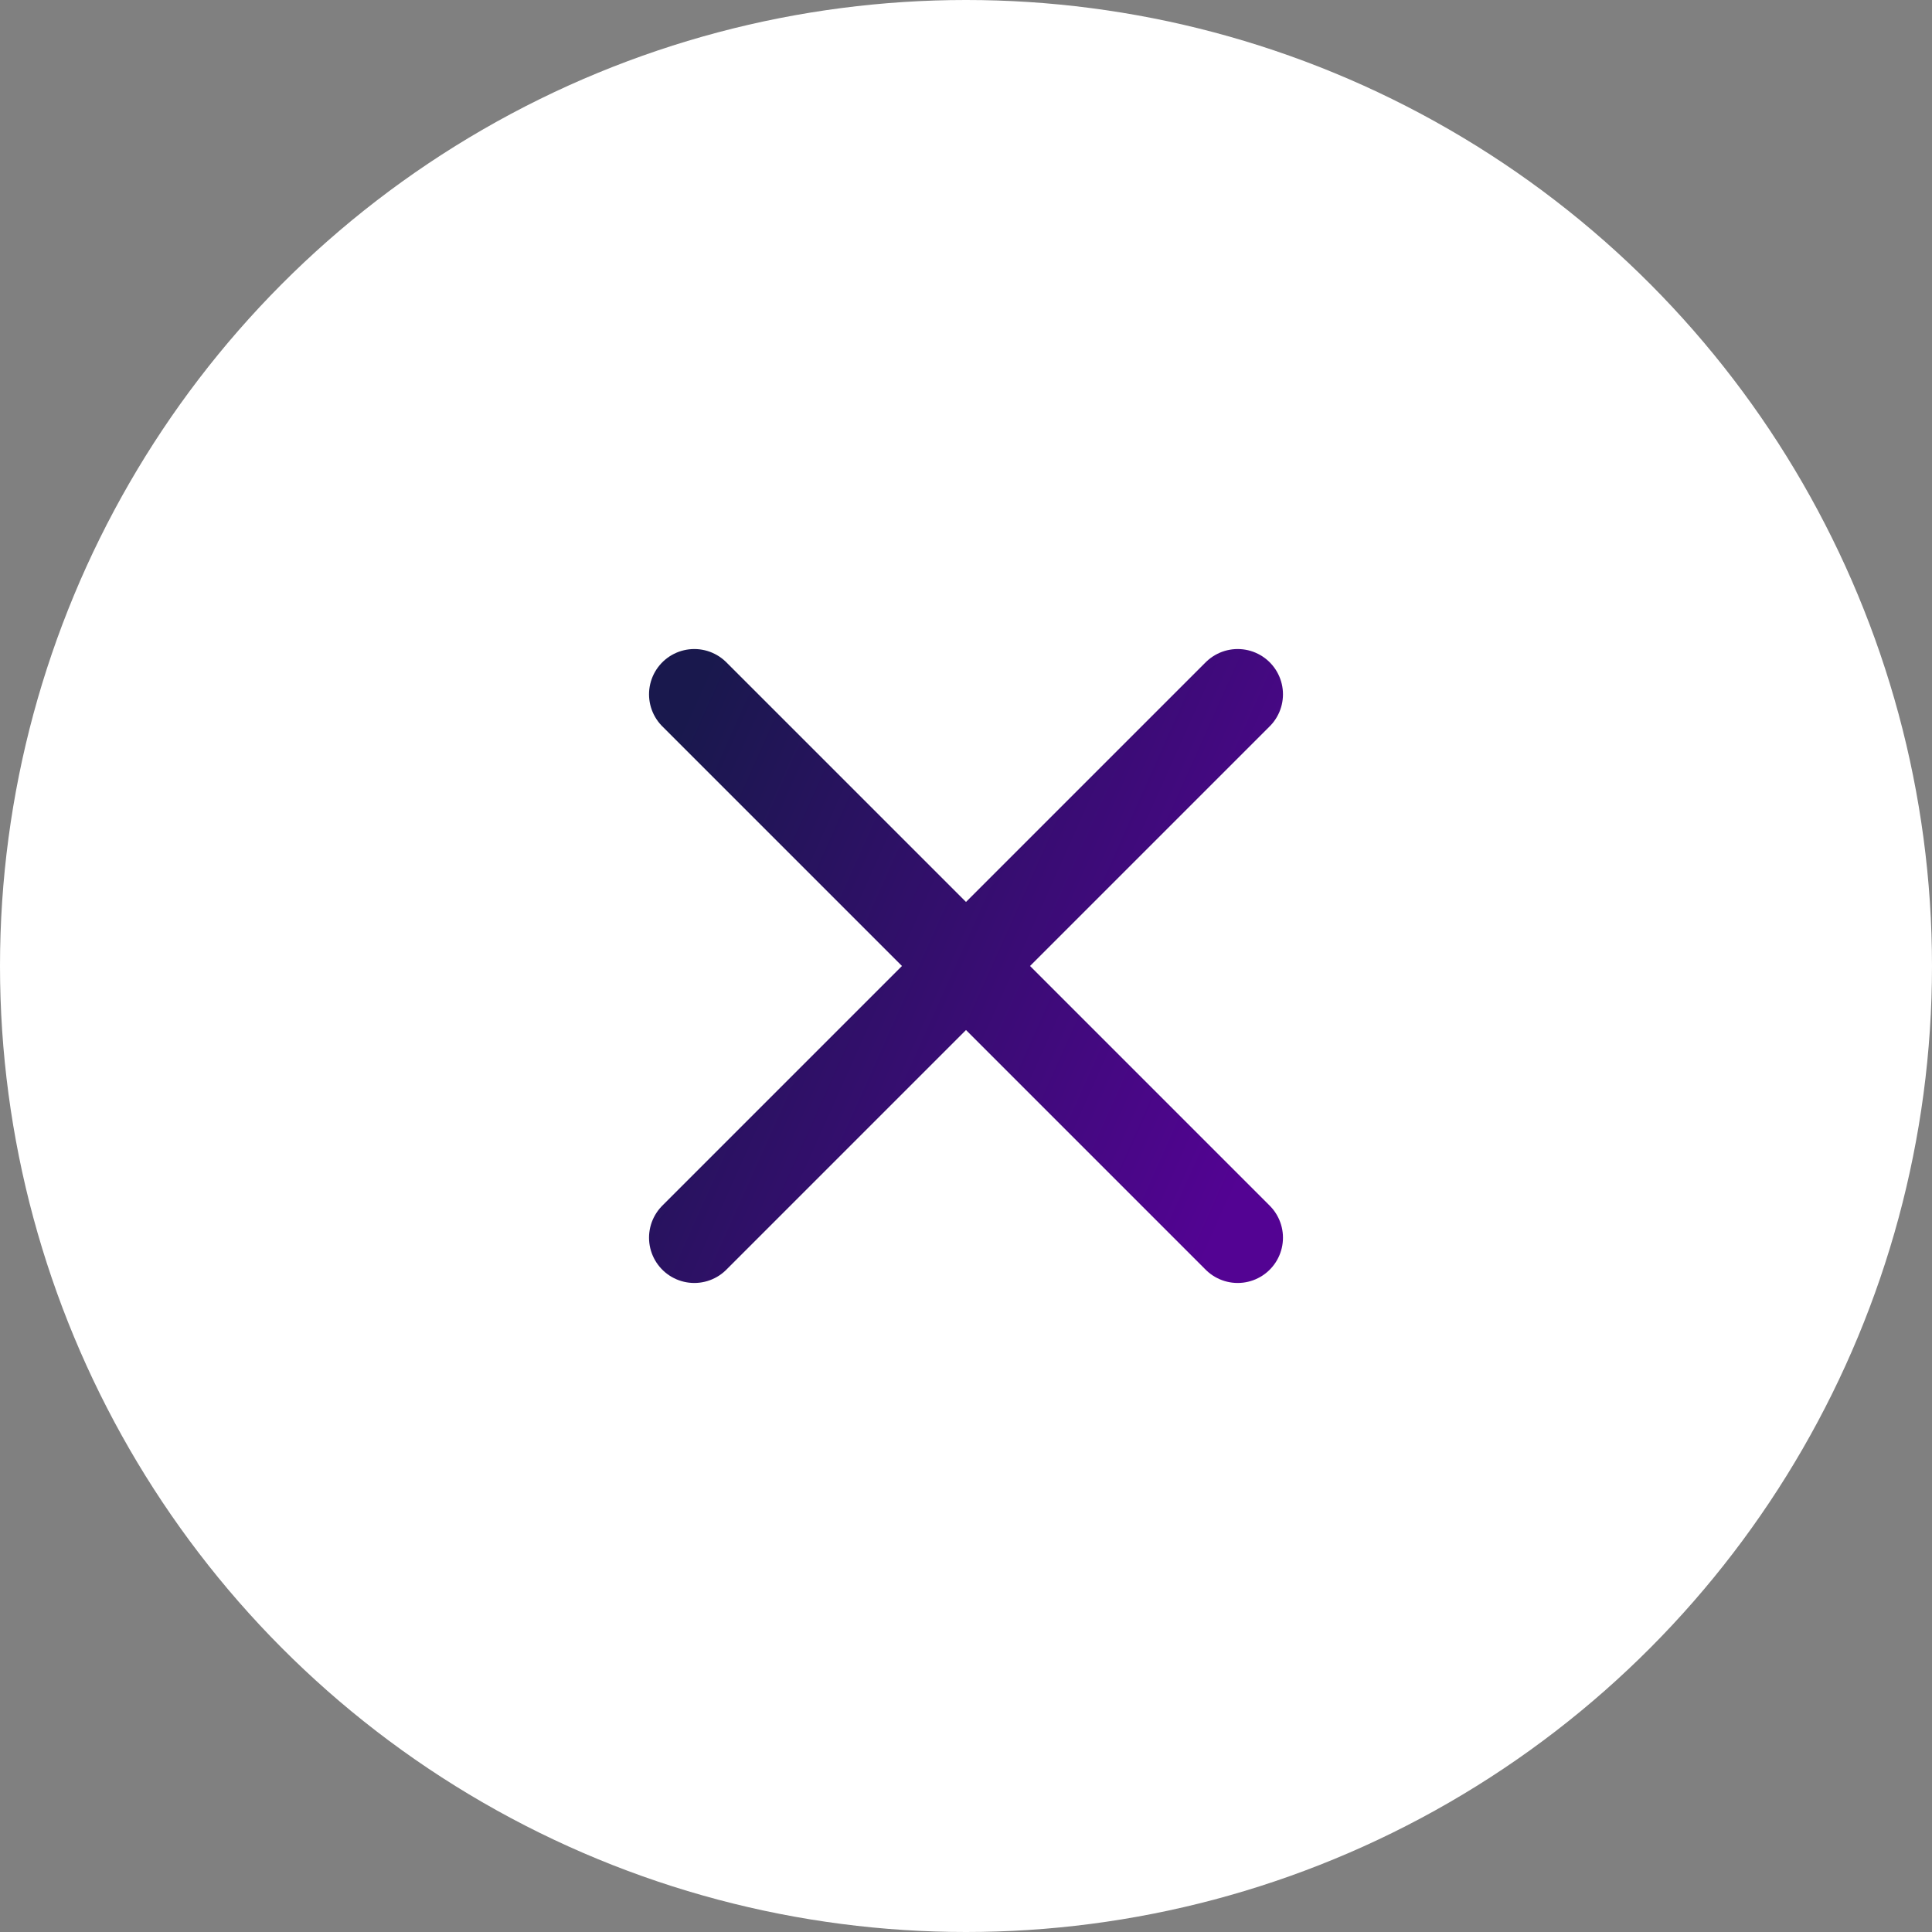 <svg width="32" height="32" viewBox="0 0 32 32" fill="none" xmlns="http://www.w3.org/2000/svg">
<rect x="0" y="0" width="32" height="32" fill="#808080" stroke="none"/>
<circle cx="16" cy="16" r="16" fill="white"/>
<g clip-path="url(#clip0_98_2144)">
<path d="M20.5 11.5L11.5 20.5" stroke="url(#paint0_linear_98_2144)" stroke-width="1.5" stroke-linecap="round" stroke-linejoin="round"/>
<path d="M11.5 11.5L20.5 20.5" stroke="url(#paint1_linear_98_2144)" stroke-width="1.5" stroke-linecap="round" stroke-linejoin="round"/>
</g>
<defs>
<linearGradient id="paint0_linear_98_2144" x1="11.5" y1="11.5" x2="22.061" y2="16.233" gradientUnits="userSpaceOnUse">
<stop stop-color="#19184D"/>
<stop offset="1" stop-color="#530393"/>
</linearGradient>
<linearGradient id="paint1_linear_98_2144" x1="11.5" y1="11.5" x2="22.061" y2="16.233" gradientUnits="userSpaceOnUse">
<stop stop-color="#19184D"/>
<stop offset="1" stop-color="#530393"/>
</linearGradient>
<clipPath id="clip0_98_2144">
<rect width="18" height="18" fill="white" transform="translate(7 7)"/>
</clipPath>
</defs>
</svg>
